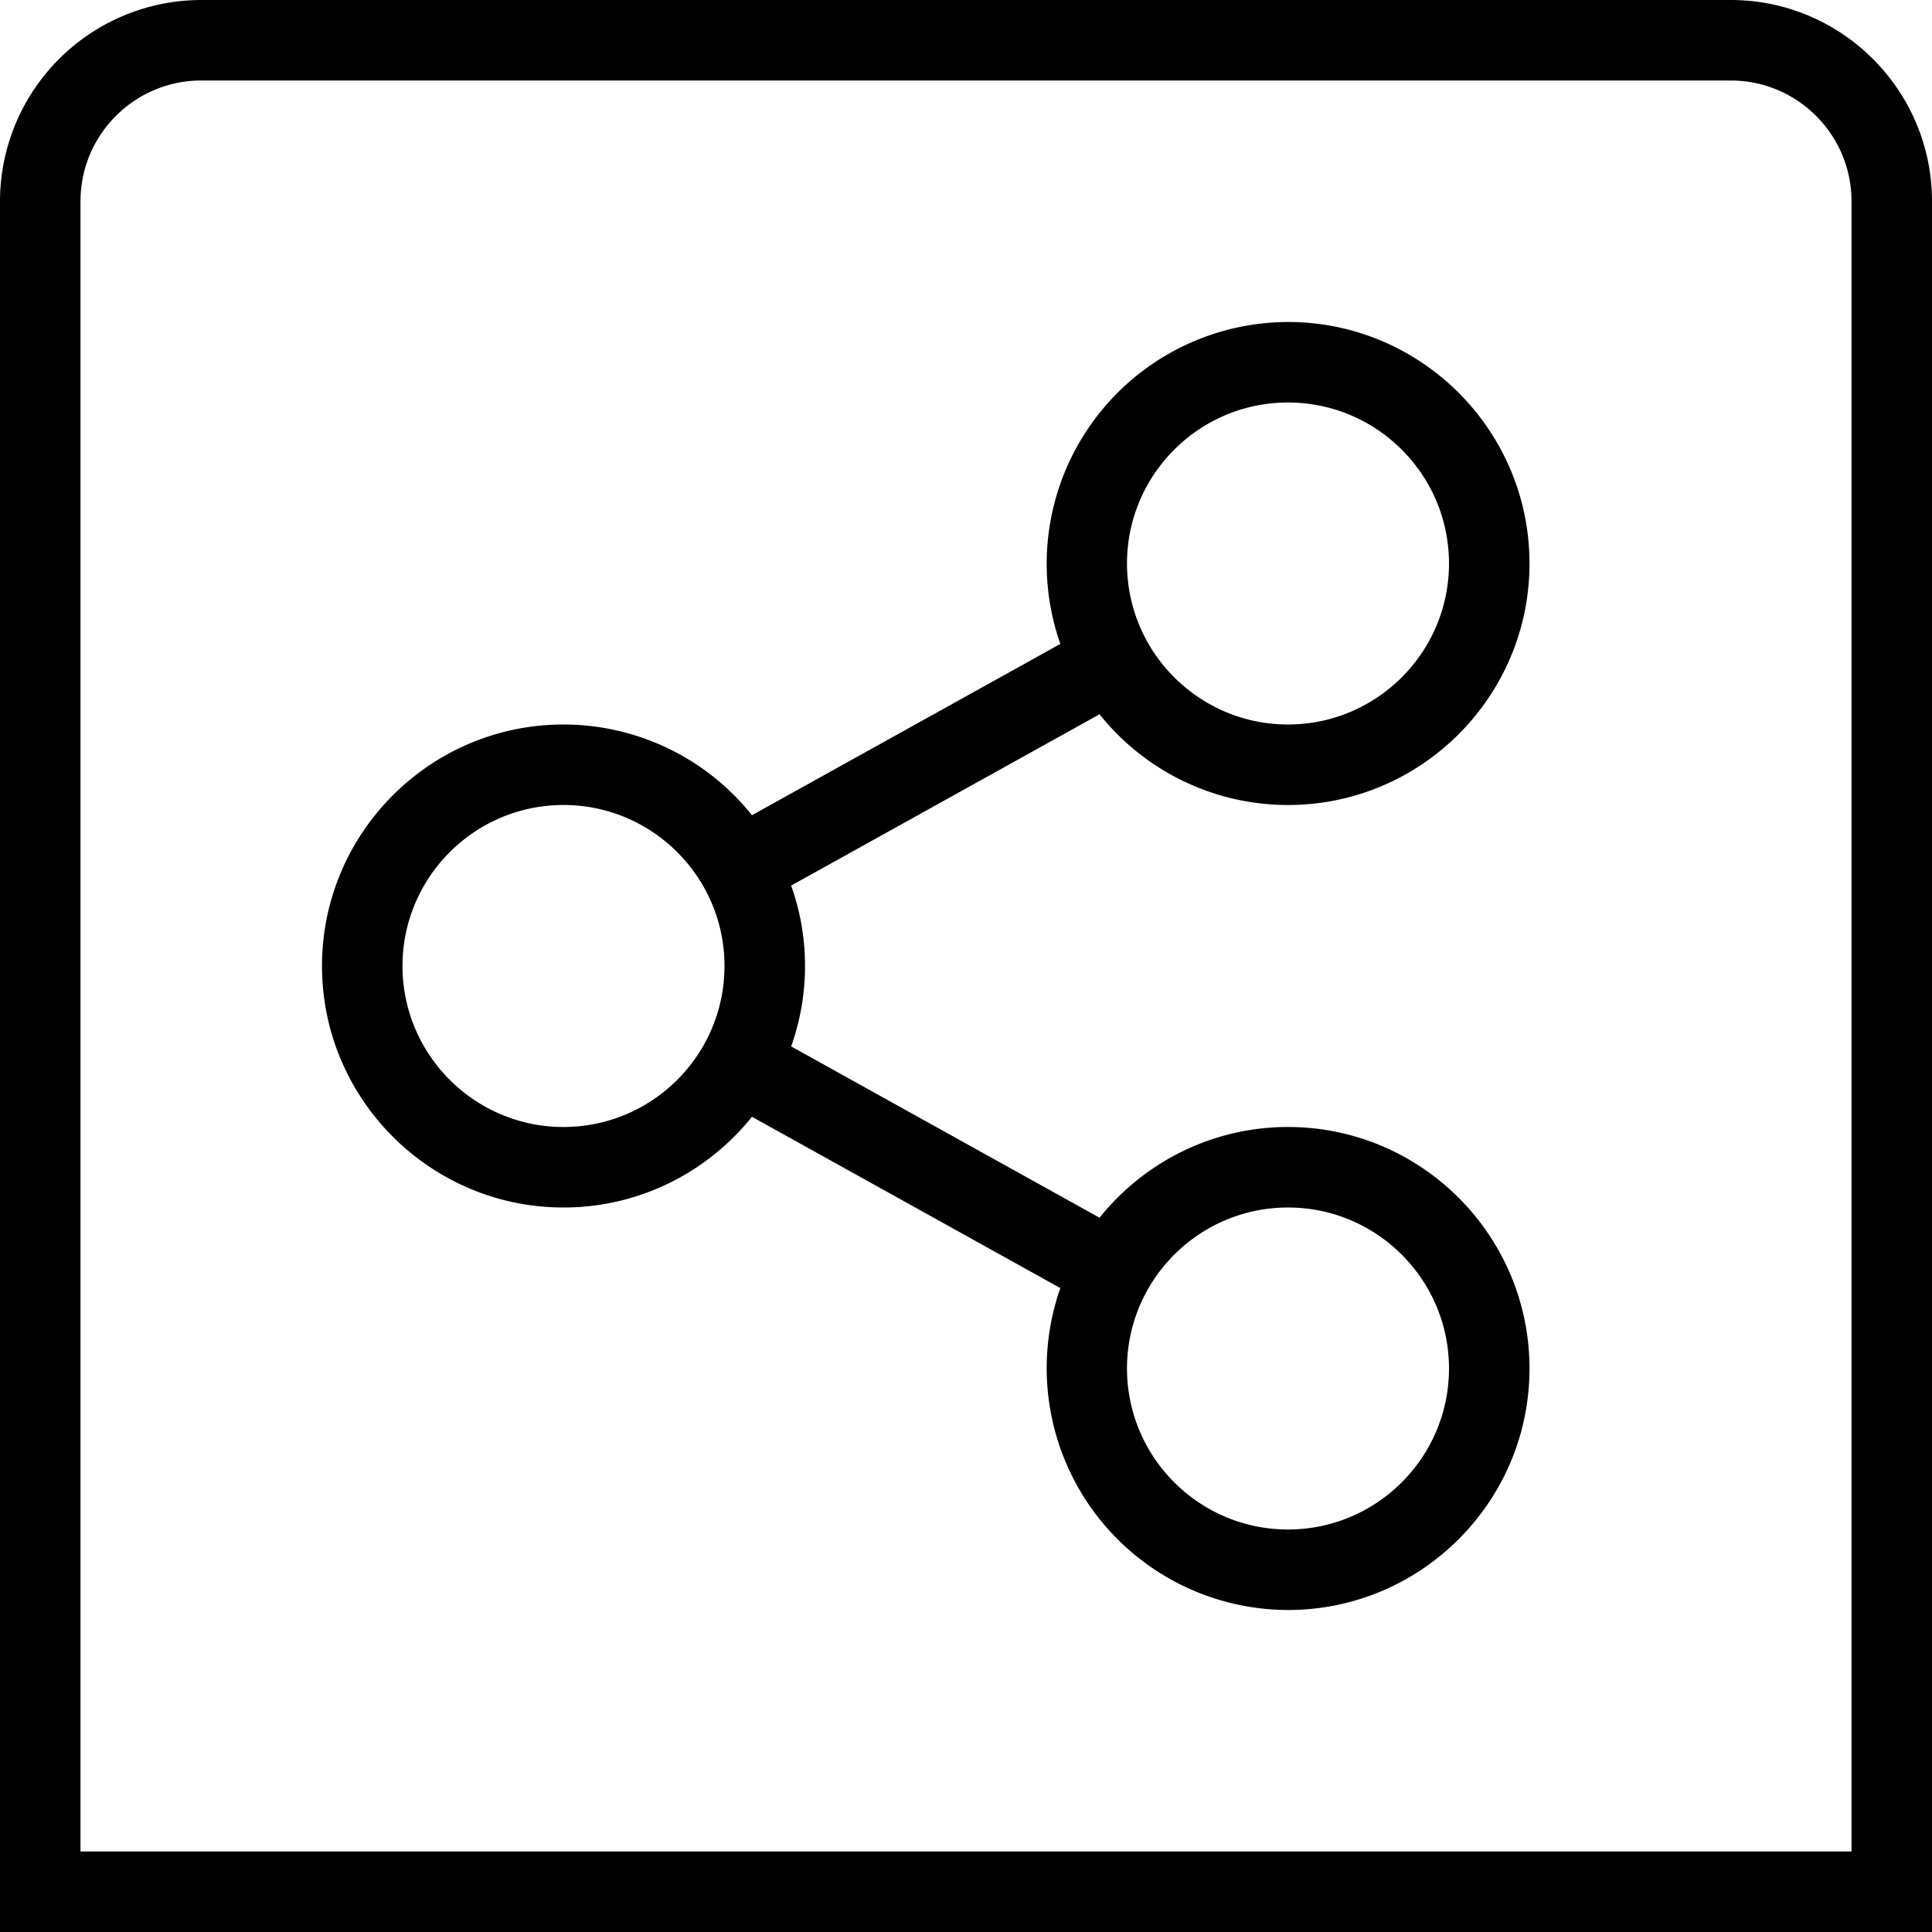 <svg xmlns="http://www.w3.org/2000/svg" width="512" height="512" data-name="Layer 1" viewBox="0 0 24 24"><path d="M21.5 0h-19A2.503 2.503 0 0 0 0 2.5V24h24V2.5C24 1.122 22.879 0 21.5 0ZM23 23H1V2.5C1 1.673 1.673 1 2.5 1h19c.827 0 1.5.673 1.5 1.5V23Zm-7-13c1.654 0 3-1.346 3-3s-1.346-3-3-3a3.004 3.004 0 0 0-2.828 3.999l-3.831 2.128A2.996 2.996 0 0 0 7 9c-1.654 0-3 1.346-3 3s1.346 3 3 3c.946 0 1.791-.441 2.341-1.127l3.831 2.128A3.004 3.004 0 0 0 16 20c1.654 0 3-1.346 3-3s-1.346-3-3-3c-.946 0-1.791.441-2.341 1.127l-3.831-2.128a2.982 2.982 0 0 0 0-1.998l3.831-2.128A2.996 2.996 0 0 0 16 10Zm0 5c1.103 0 2 .897 2 2s-.897 2-2 2-2-.897-2-2 .897-2 2-2Zm-9-1c-1.103 0-2-.897-2-2s.897-2 2-2 2 .897 2 2-.897 2-2 2Zm9-9c1.103 0 2 .897 2 2s-.897 2-2 2-2-.897-2-2 .897-2 2-2Z"/></svg>